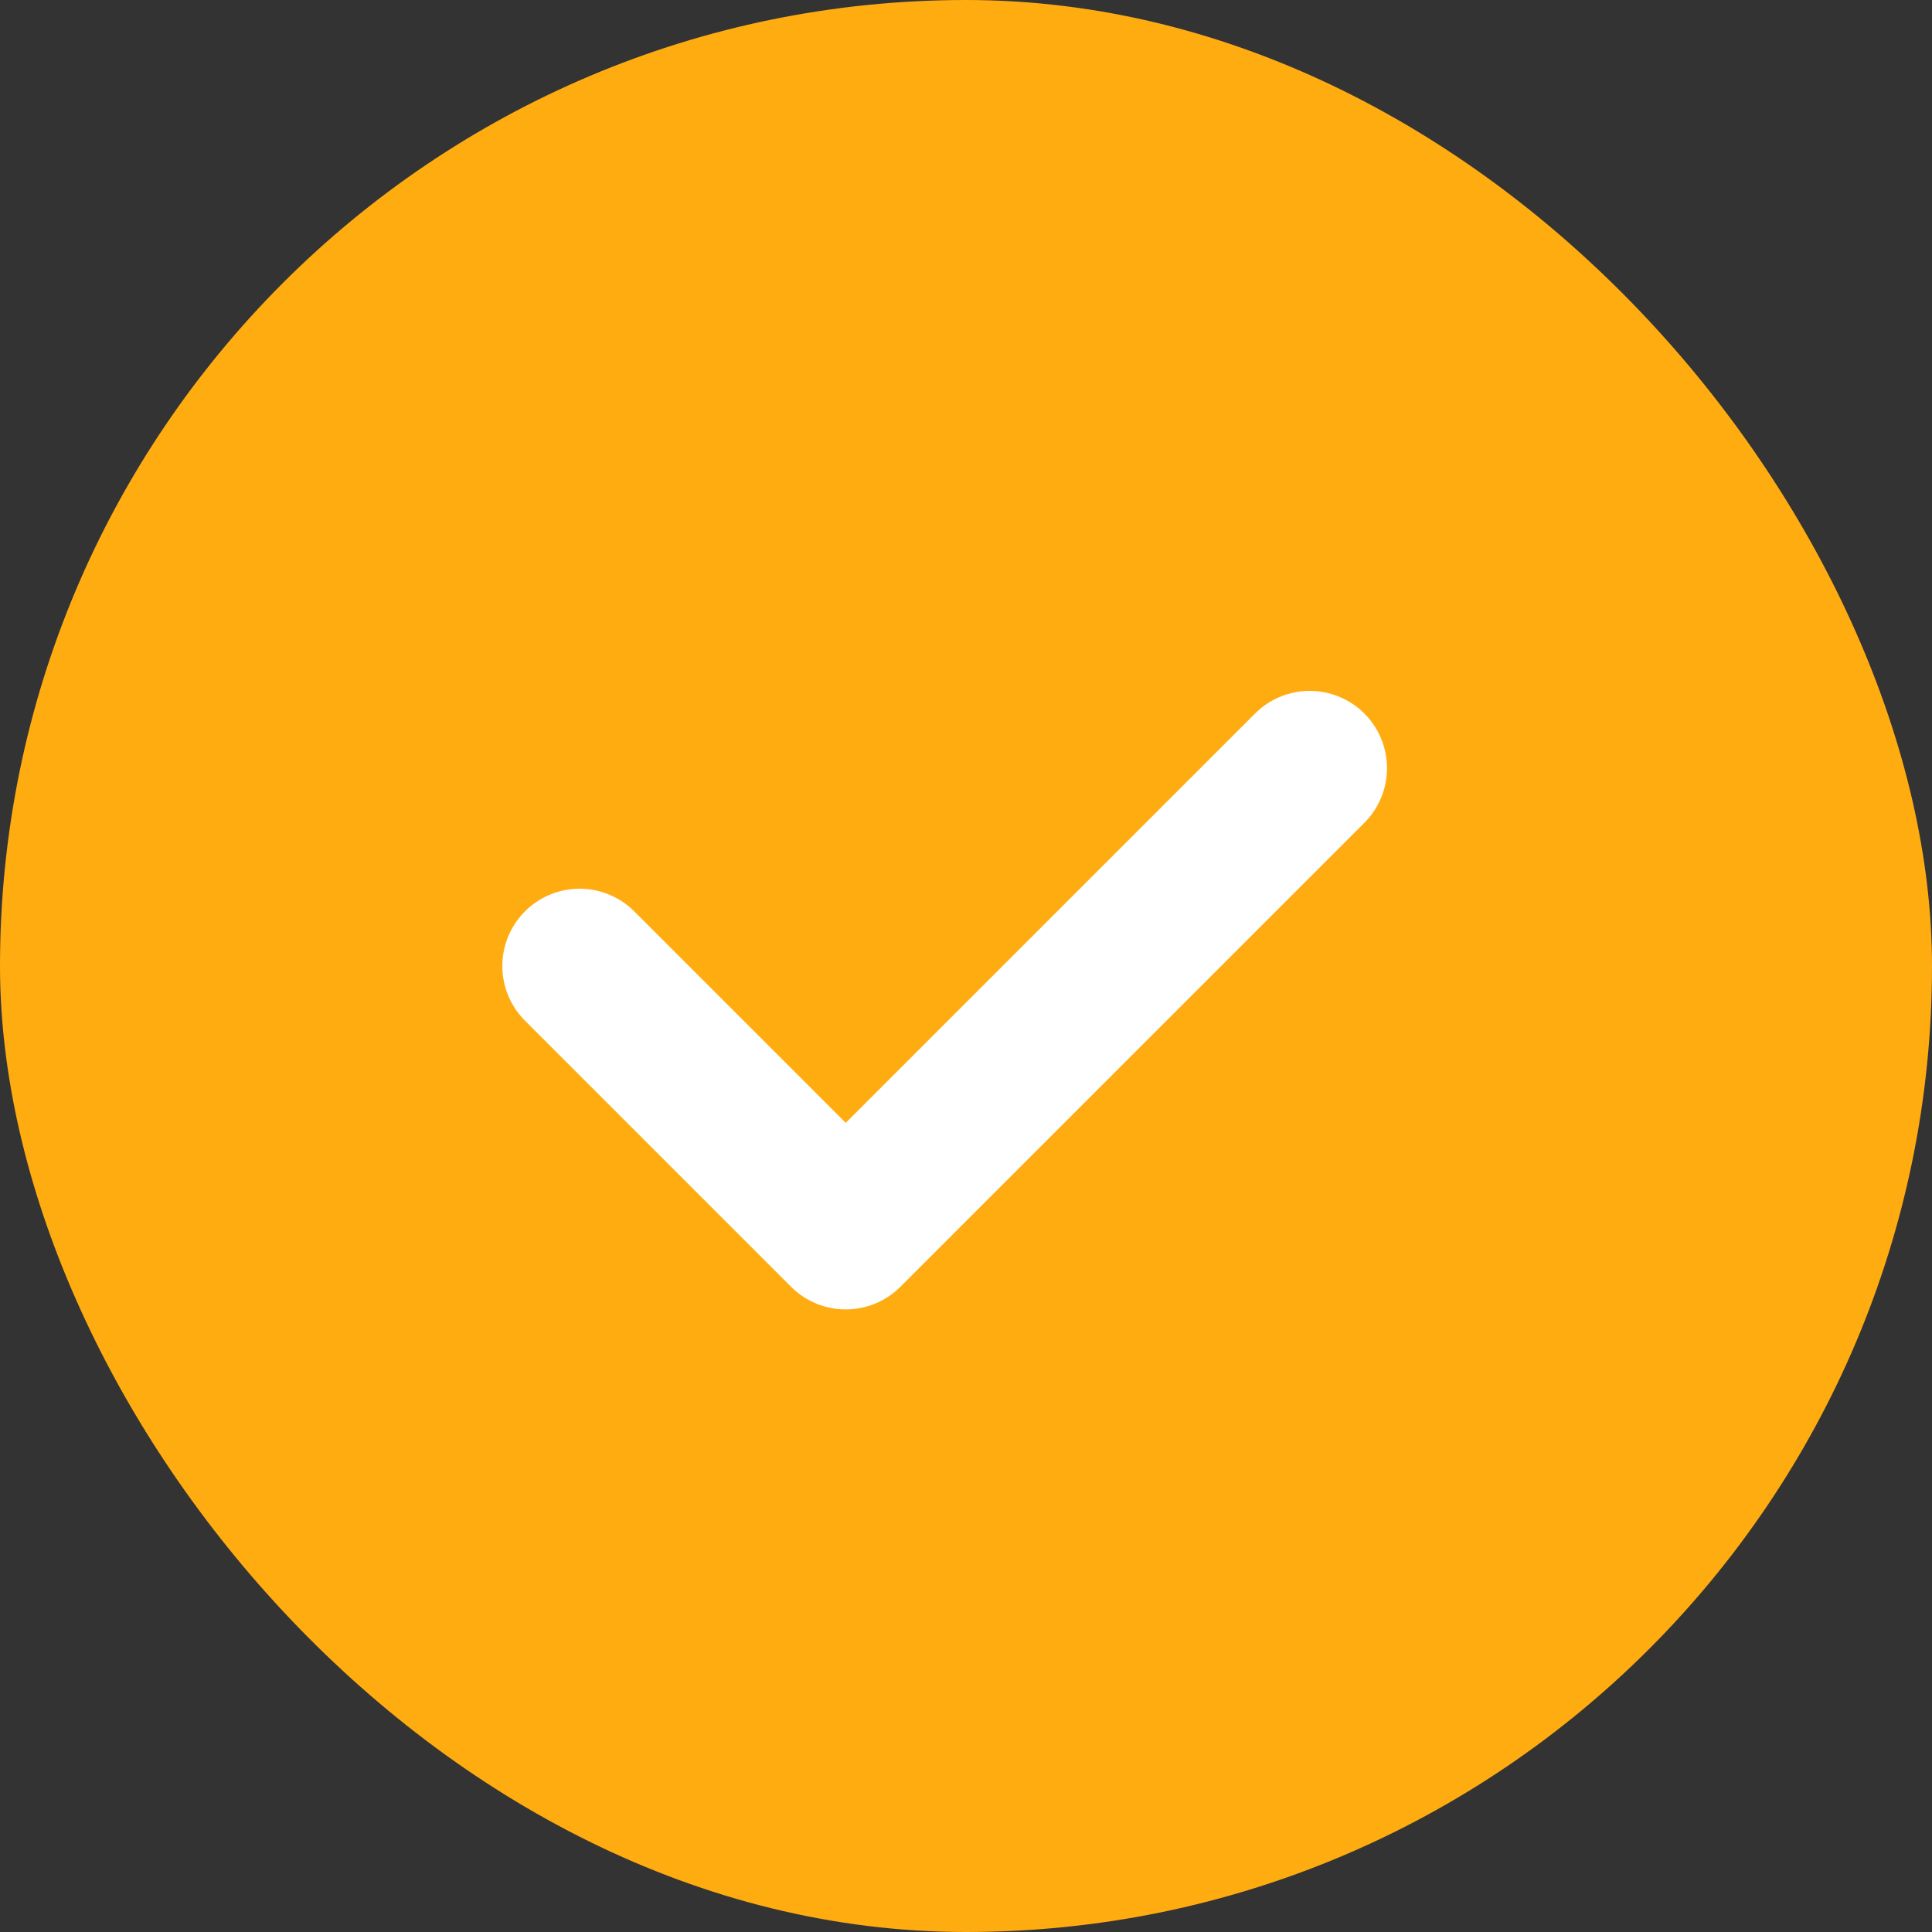 <svg width="20" height="20" viewBox="0 0 20 20" fill="none" xmlns="http://www.w3.org/2000/svg">
<rect x="0" y="0" width="20" height="20" fill="#333333" stroke="none"/>
<g id="Checkbox">
<rect id="Rectangle 2488" width="20" height="20" rx="10" fill="#FFAC11"/>
<path id="Vector 270" d="M6 10L8.755 12.755C10.63 10.879 11.682 9.827 13.558 7.952" stroke="white" stroke-width="1.6" stroke-linecap="round" stroke-linejoin="round"/>
</g>
</svg>

